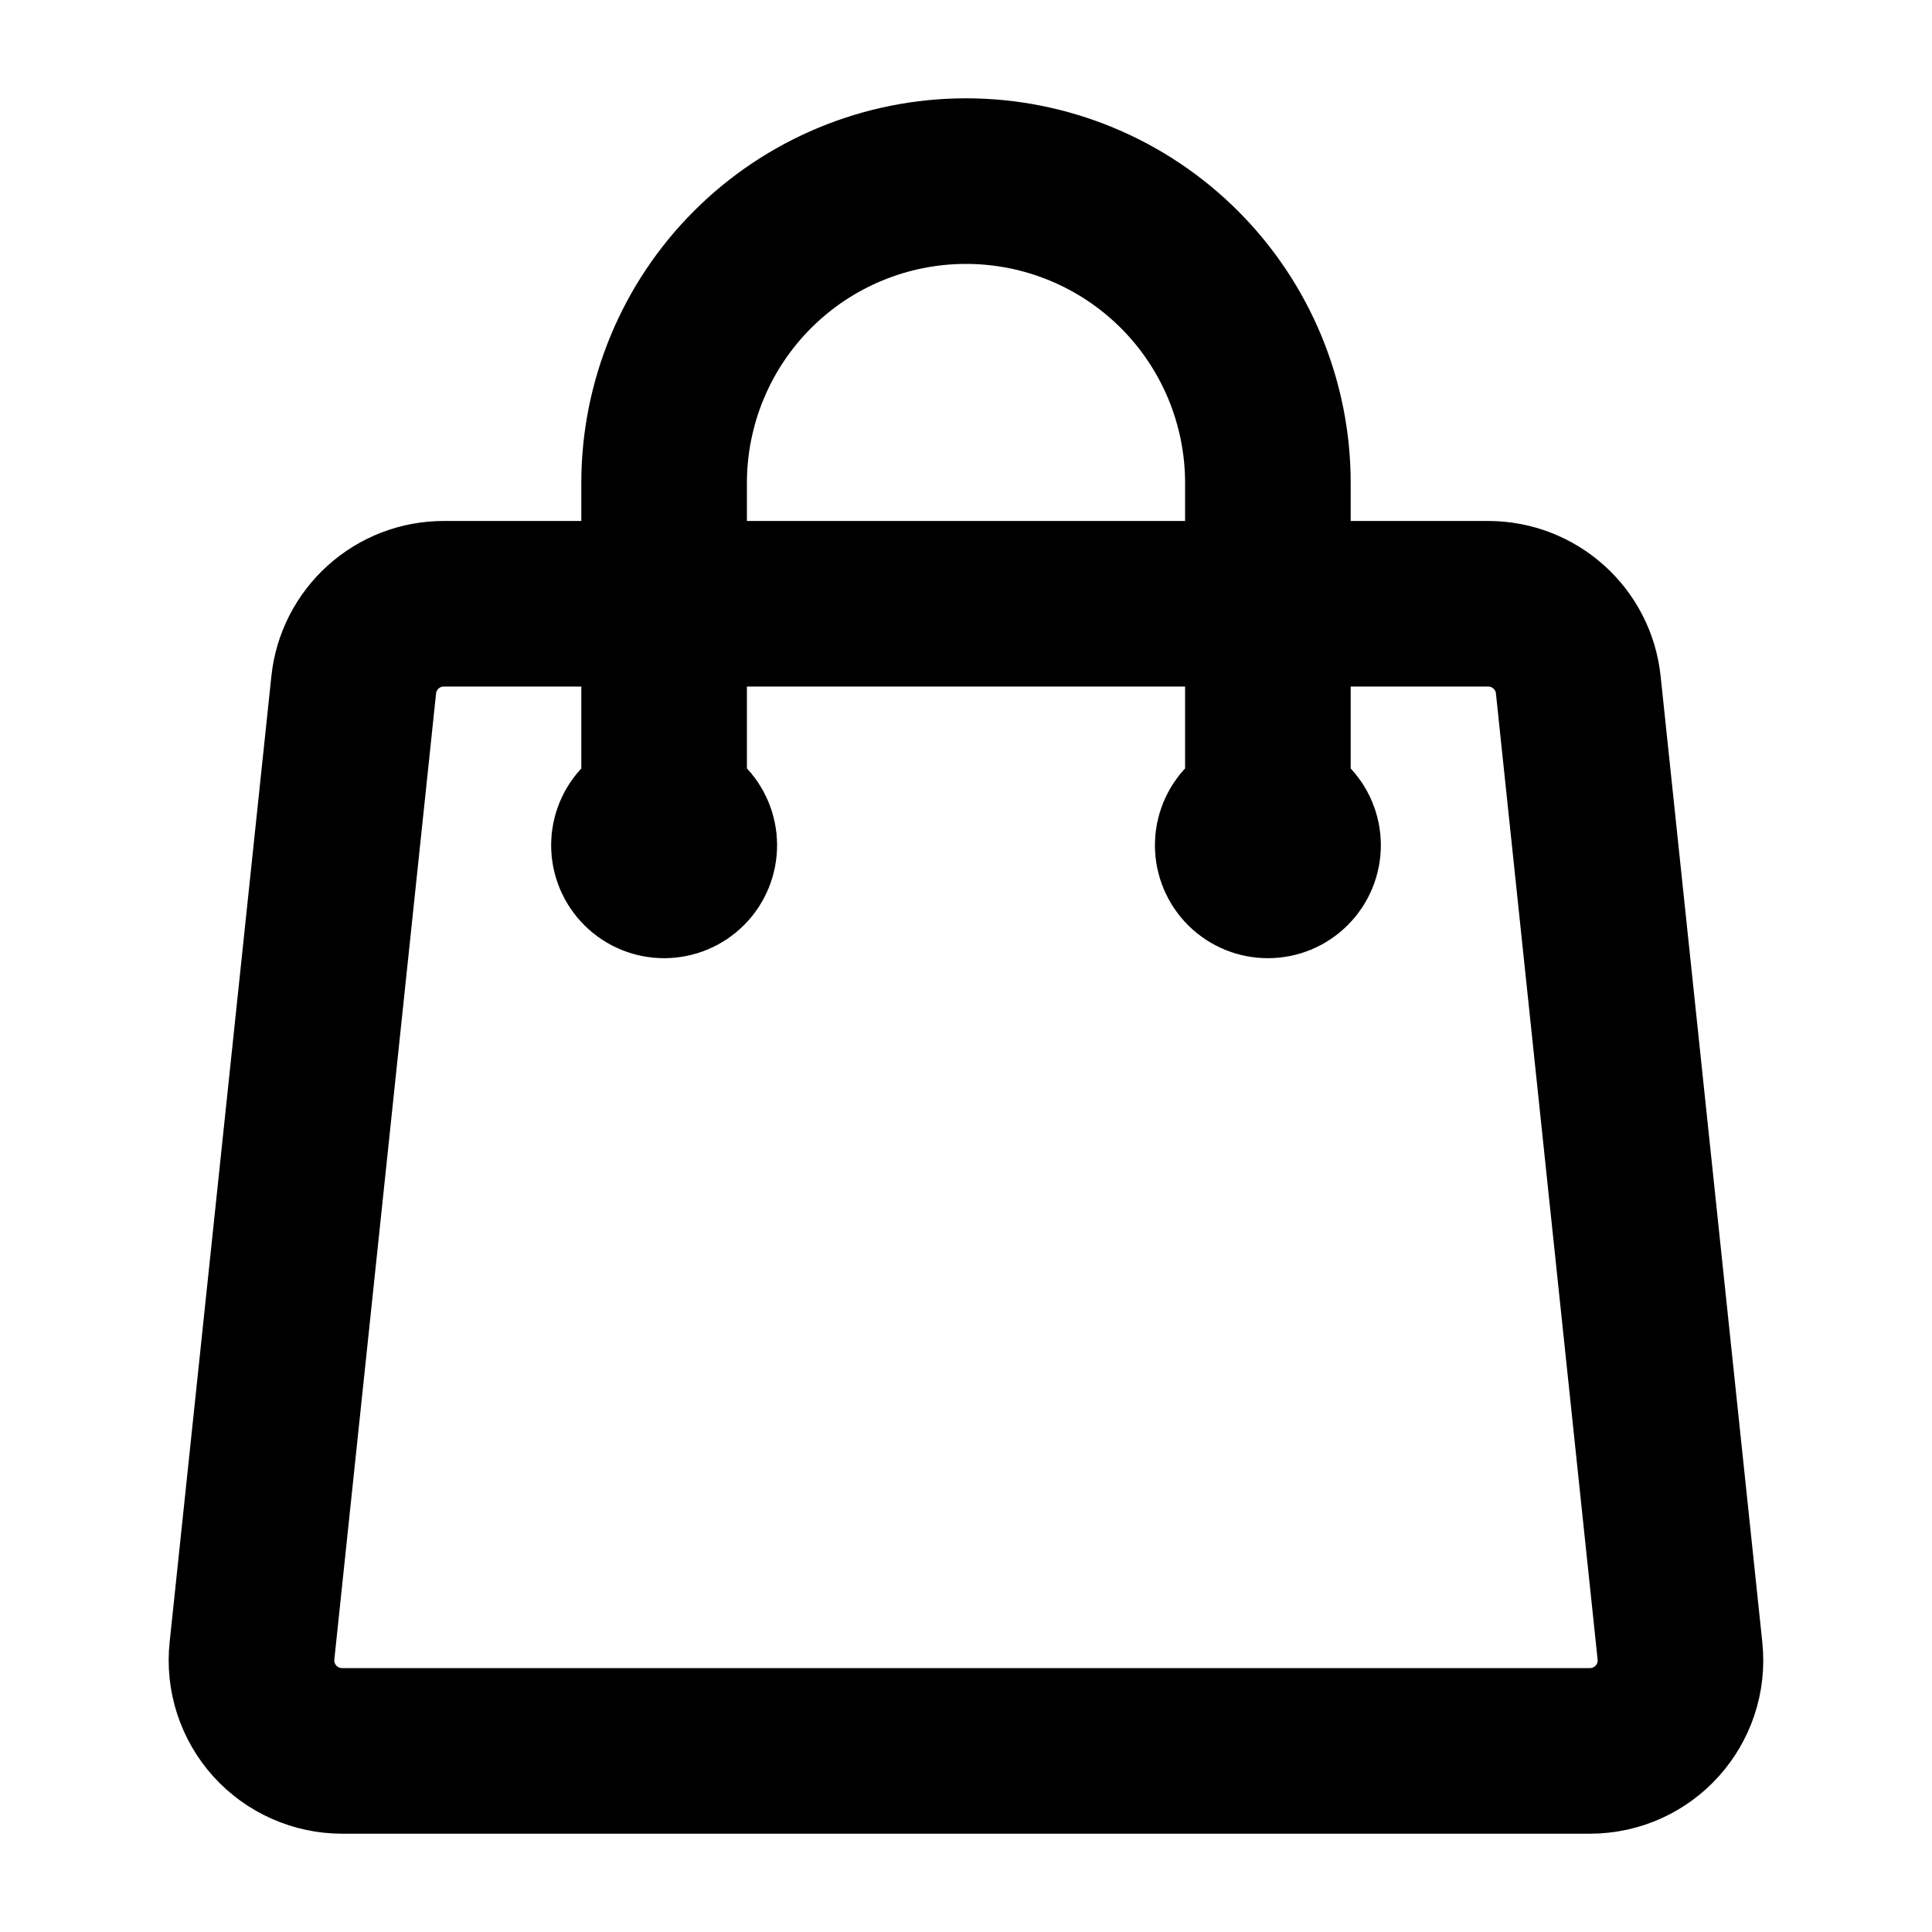 <svg width="35" height="35" viewBox="0 0 35 35" fill="none" xmlns="http://www.w3.org/2000/svg">
<path d="M22.969 15.312V8.75C22.969 7.3 22.393 5.909 21.367 4.883C20.341 3.857 18.95 3.281 17.5 3.281C16.05 3.281 14.659 3.857 13.633 4.883C12.607 5.909 12.031 7.3 12.031 8.75V15.312M28.592 12.406L30.434 29.906C30.536 30.876 29.778 31.719 28.802 31.719H6.198C5.968 31.719 5.74 31.671 5.53 31.577C5.32 31.484 5.131 31.347 4.977 31.176C4.823 31.005 4.707 30.804 4.636 30.585C4.565 30.366 4.54 30.135 4.565 29.906L6.408 12.406C6.45 12.003 6.641 11.63 6.942 11.359C7.243 11.087 7.634 10.937 8.04 10.938H26.96C27.8 10.938 28.505 11.572 28.592 12.406ZM12.578 15.312C12.578 15.457 12.521 15.597 12.418 15.699C12.315 15.802 12.176 15.859 12.031 15.859C11.886 15.859 11.747 15.802 11.645 15.699C11.542 15.597 11.484 15.457 11.484 15.312C11.484 15.168 11.542 15.028 11.645 14.926C11.747 14.823 11.886 14.766 12.031 14.766C12.176 14.766 12.315 14.823 12.418 14.926C12.521 15.028 12.578 15.168 12.578 15.312ZM23.516 15.312C23.516 15.457 23.458 15.597 23.355 15.699C23.253 15.802 23.114 15.859 22.969 15.859C22.824 15.859 22.685 15.802 22.582 15.699C22.48 15.597 22.422 15.457 22.422 15.312C22.422 15.168 22.48 15.028 22.582 14.926C22.685 14.823 22.824 14.766 22.969 14.766C23.114 14.766 23.253 14.823 23.355 14.926C23.458 15.028 23.516 15.168 23.516 15.312Z" stroke="black" stroke-width="3" stroke-linecap="round" stroke-linejoin="round"/>
</svg>
